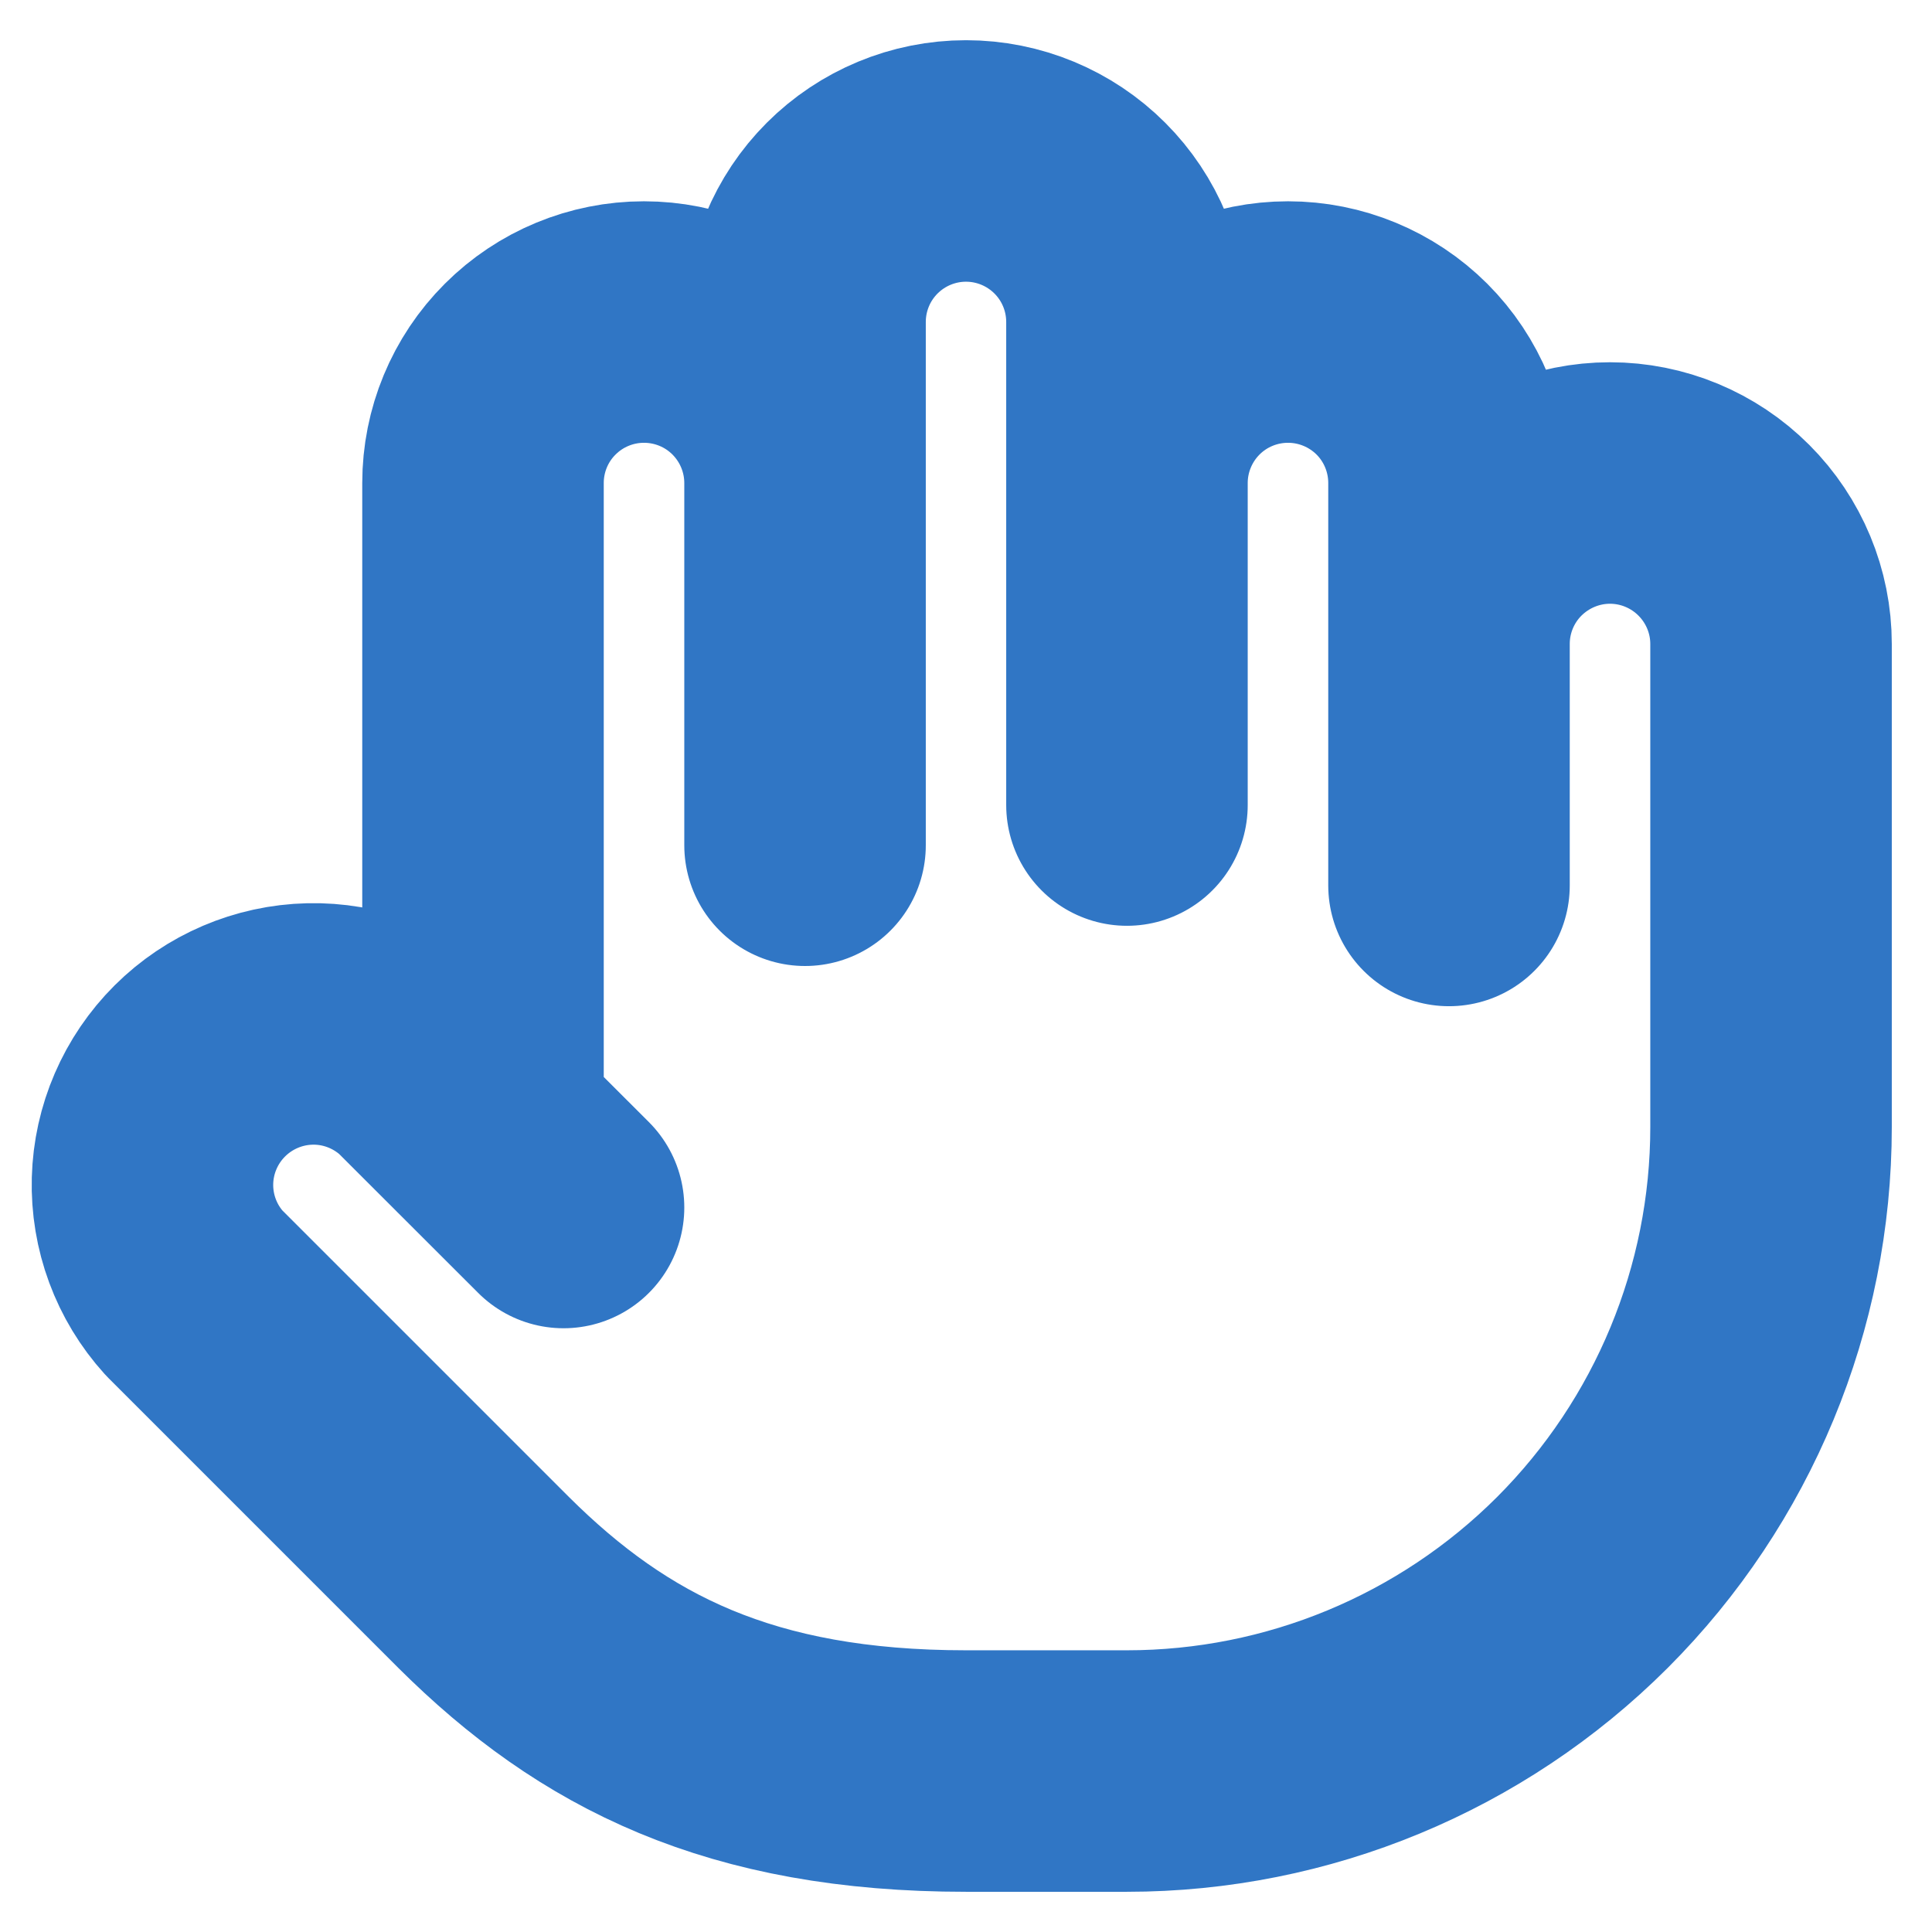 <svg width="16" height="16" viewBox="0 0 16 16" fill="none" xmlns="http://www.w3.org/2000/svg">
<g clip-path="url(#clip0_7439_24291)">
<path d="M12 7.333V4C12 3.647 11.86 3.307 11.61 3.057C11.359 2.807 11.02 2.667 10.667 2.667C10.313 2.667 9.974 2.807 9.724 3.057C9.474 3.307 9.333 3.647 9.333 4M9.333 6.667V2.667C9.333 2.313 9.193 1.974 8.943 1.724C8.693 1.474 8.354 1.333 8 1.333C7.646 1.333 7.307 1.474 7.057 1.724C6.807 1.974 6.667 2.313 6.667 2.667V4M6.667 4V7M6.667 4C6.667 3.647 6.526 3.307 6.276 3.057C6.026 2.807 5.687 2.667 5.333 2.667C4.98 2.667 4.641 2.807 4.391 3.057C4.14 3.307 4 3.647 4 4V9.334M12 5.333C12 4.98 12.14 4.641 12.39 4.391C12.641 4.141 12.98 4 13.333 4C13.687 4 14.026 4.141 14.276 4.391C14.526 4.641 14.667 4.98 14.667 5.333V9.334C14.667 10.748 14.105 12.104 13.105 13.105C12.104 14.105 10.748 14.667 9.333 14.667H8C6.133 14.667 5 14.094 4.007 13.107L1.607 10.707C1.377 10.453 1.254 10.12 1.263 9.778C1.272 9.436 1.413 9.11 1.655 8.869C1.898 8.627 2.224 8.488 2.566 8.48C2.908 8.472 3.24 8.597 3.493 8.827L4.667 10" stroke="#3076C5" stroke-width="2" stroke-linecap="round" stroke-linejoin="round"/>
</g>
<defs>
<clipPath id="clip0_7439_24291">
<rect width="16" height="16" fill="white"/>
</clipPath>
</defs>
</svg>
